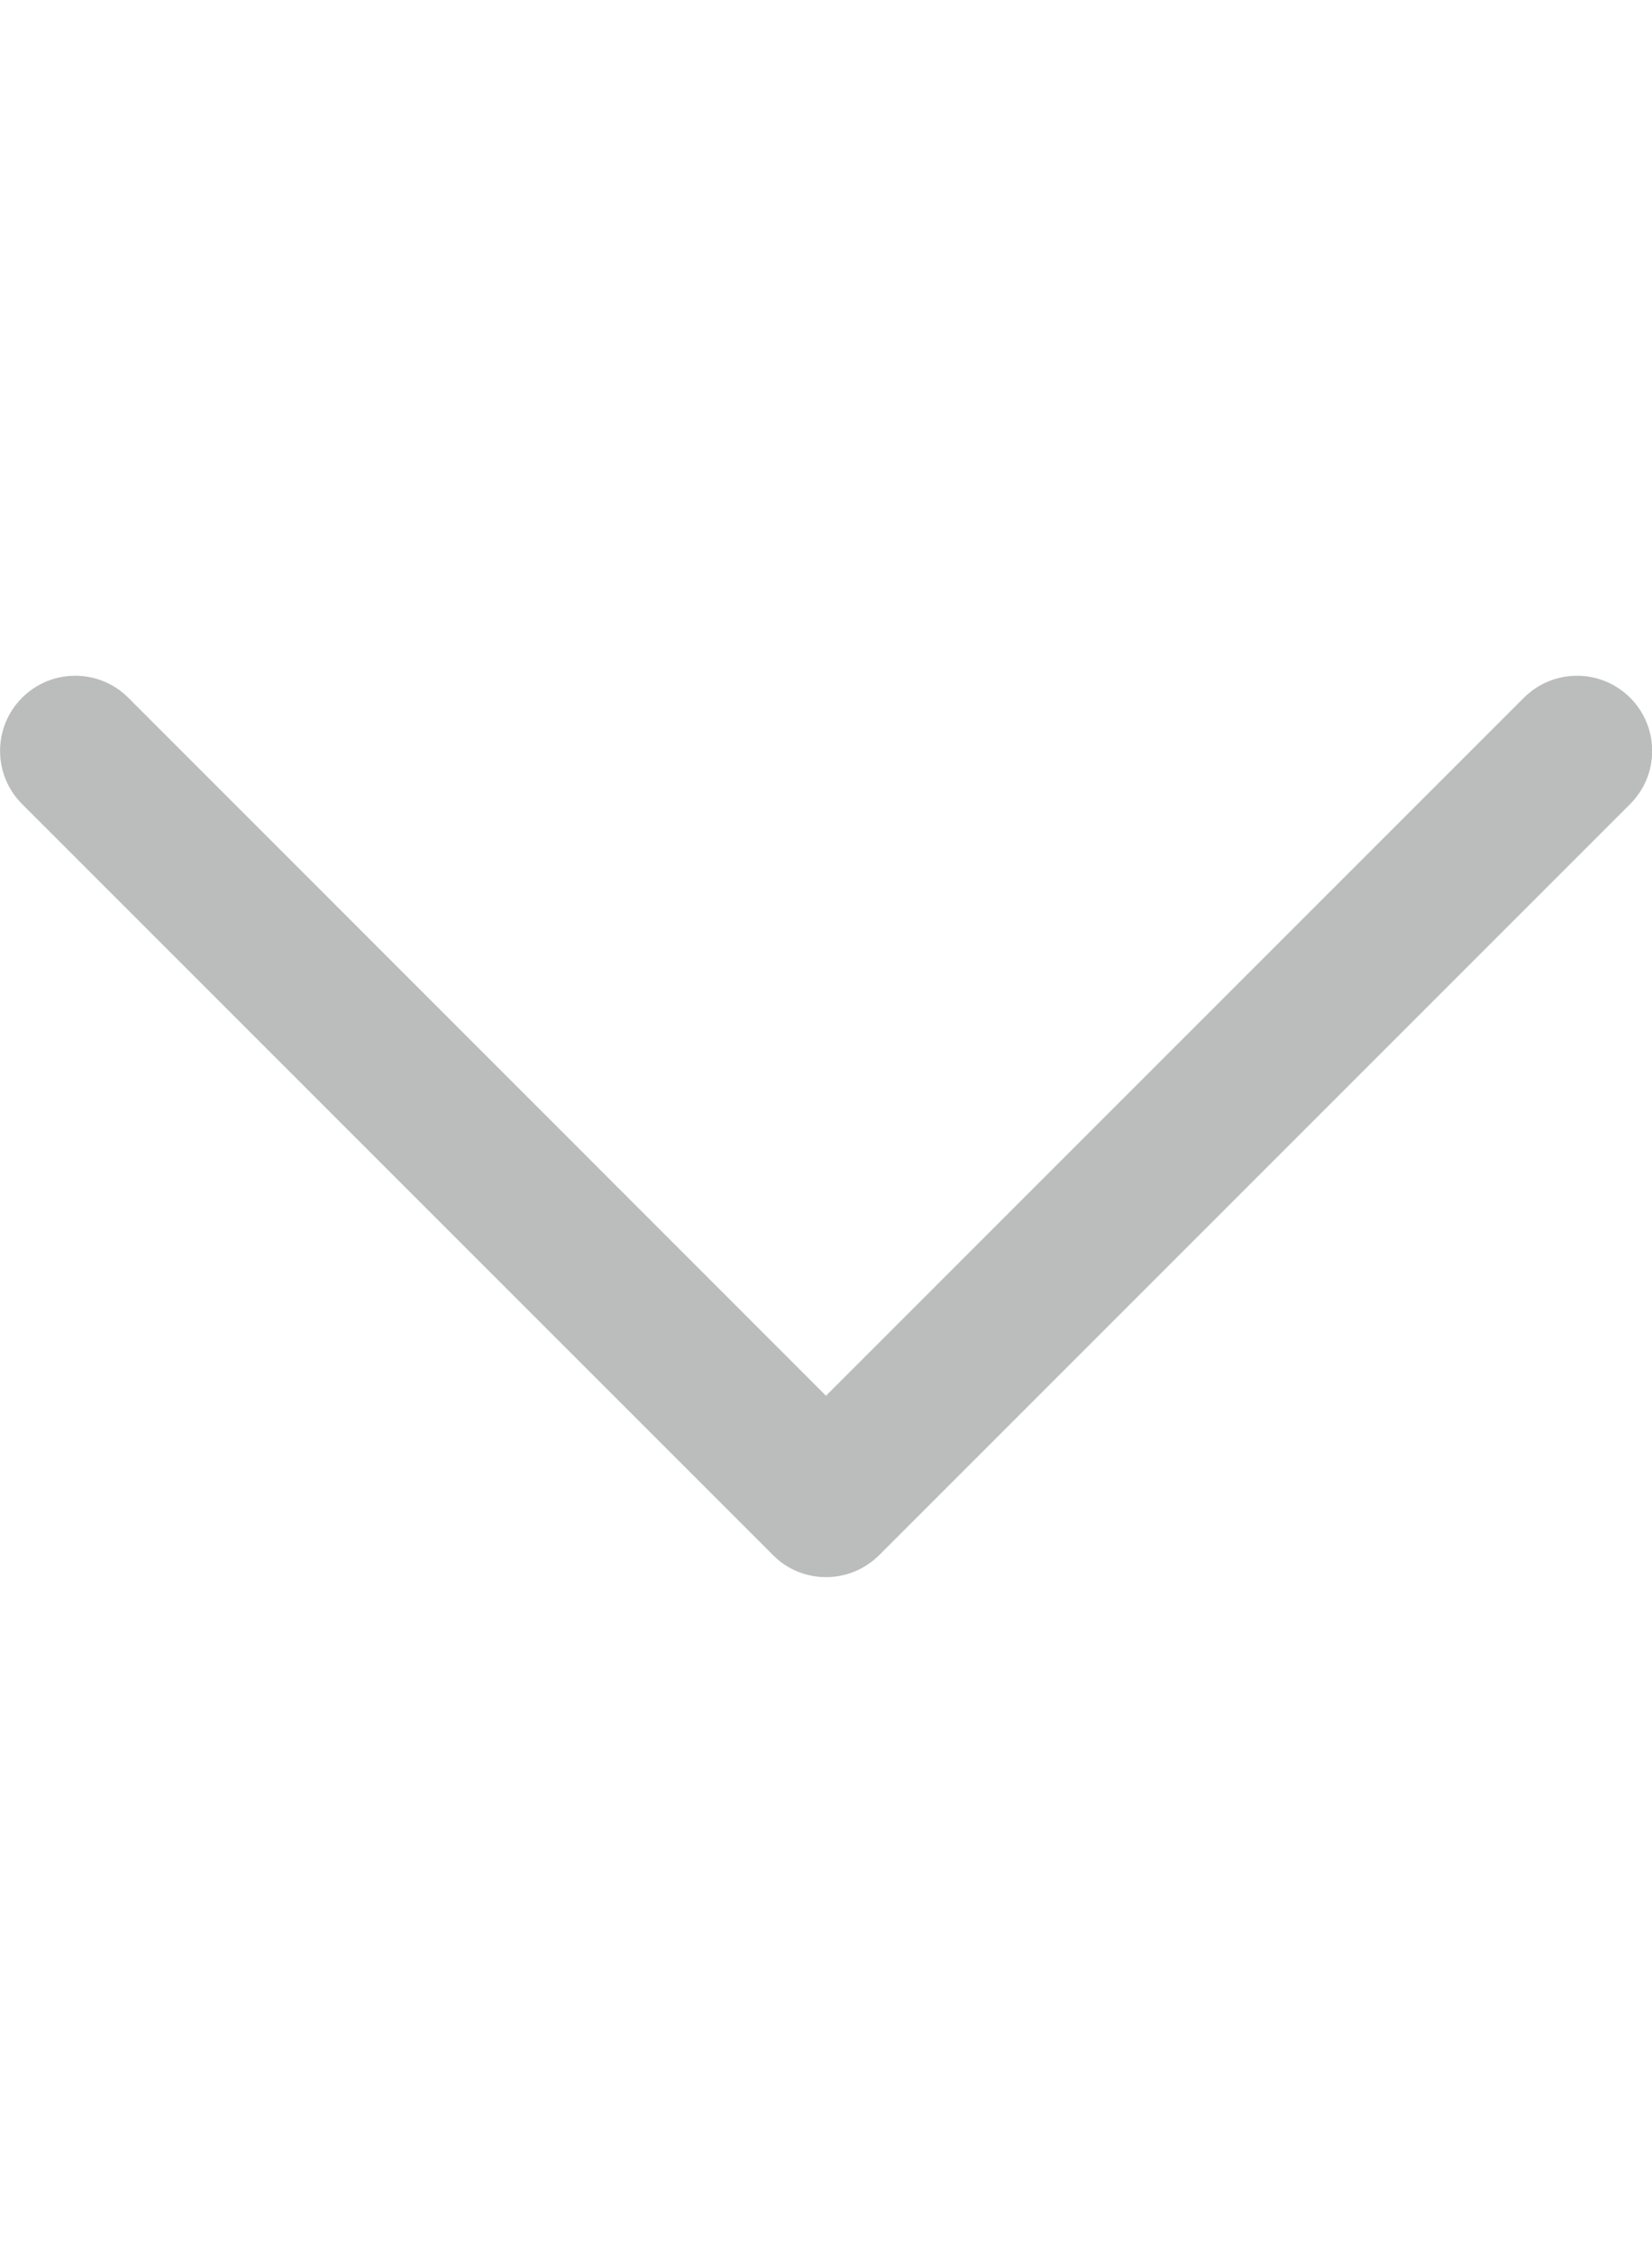 <?xml version="1.0" encoding="utf-8"?>
<!-- Generator: Adobe Illustrator 17.1.0, SVG Export Plug-In . SVG Version: 6.00 Build 0)  -->
<!DOCTYPE svg PUBLIC "-//W3C//DTD SVG 1.1//EN" "http://www.w3.org/Graphics/SVG/1.1/DTD/svg11.dtd">
<svg version="1.1" id="Layer_1" xmlns="http://www.w3.org/2000/svg" xmlns:xlink="http://www.w3.org/1999/xlink" x="0px" y="0px"
	 width="726px" height="990px" viewBox="0 0 726 990" enable-background="new 0 0 726 990" xml:space="preserve">
<g>
	<path fill="#BBBCBC" d="M363,693c-8.4,0-16.9-3.2-23.3-9.7l-330-330c-12.9-12.9-12.9-33.8,0-46.7c12.9-12.9,33.8-12.9,46.7,0
		L363,613.3l306.7-306.7c12.9-12.9,33.8-12.9,46.7,0c12.9,12.9,12.9,33.8,0,46.7l-330,330C379.9,689.8,371.4,693,363,693z"/>
</g>
</svg>
